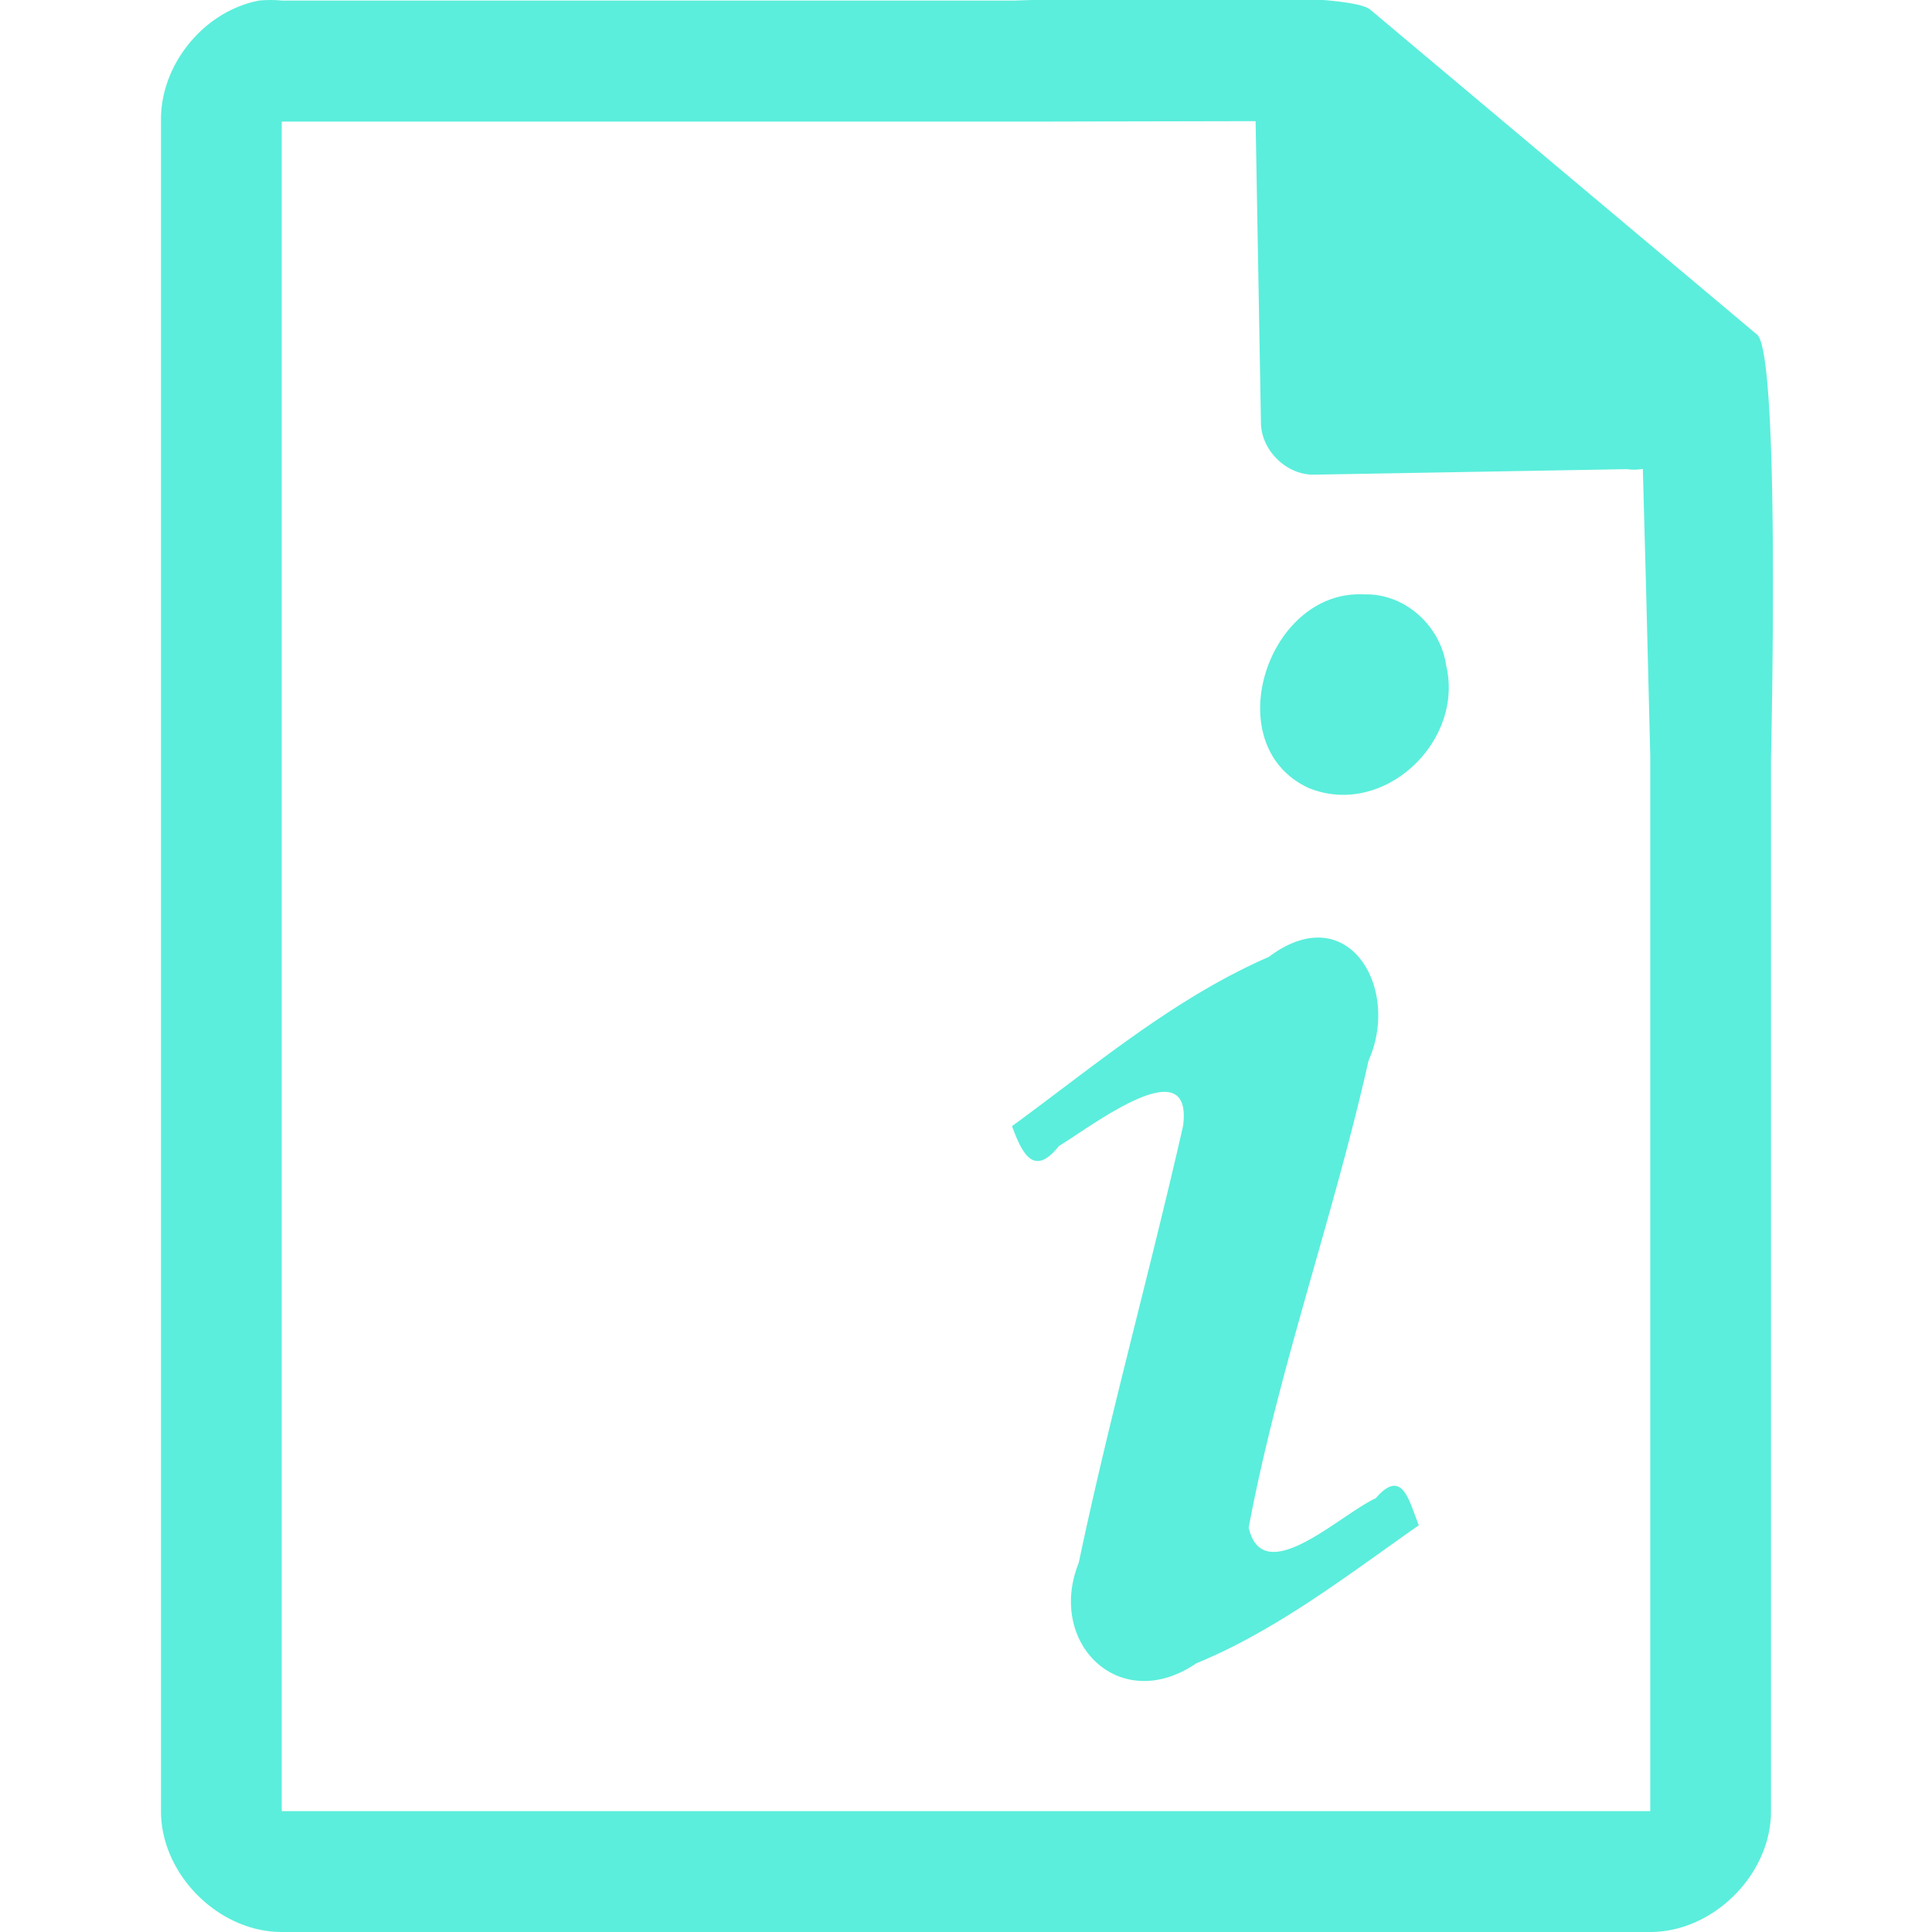 <svg xmlns="http://www.w3.org/2000/svg" width="48" height="48"><defs><linearGradient id="a"><stop offset="0" stop-color="#dc85e9"/><stop offset="1" stop-color="#f2cbf8"/></linearGradient><linearGradient id="b"><stop offset="0" stop-color="#dc85e9"/><stop offset="1" stop-color="#f2cbf8"/></linearGradient><linearGradient id="c"><stop offset="0" stop-color="#fff" stop-opacity=".588"/><stop offset="1" stop-color="#fff" stop-opacity=".863"/></linearGradient><linearGradient id="d"><stop offset="0" stop-color="#b3b3b3"/><stop offset="1" stop-color="#e6e6e6"/></linearGradient><linearGradient id="e"><stop offset="0" stop-color="#e694bb"/><stop offset=".262" stop-color="#d3819a"/><stop offset=".705" stop-color="#b25a64"/><stop offset="1" stop-color="#98313d"/></linearGradient></defs><path style="line-height:normal;text-indent:0;text-align:start;text-decoration-line:none;text-transform:none;marker:none" d="M29.705-.084c-2.047.008-4.121.088-4.517.098H7a2.938 2.938 0 0 0-.563 0C5.063.276 3.975 1.612 4 3.012V45c0 1.57 1.43 3 3 3h34c1.57 0 3-1.43 3-3V18.818c.018-.792.215-9.927-.336-10.496L34.054.248c-.284-.275-2.302-.34-4.349-.332zm1.49 3.094l.133 7.504c.012.681.638 1.29 1.317 1.279l7.771-.137c.133.018.268.017.4-.006l.082 3.03L41 18.77v26.227H7V3.021h18.672l5.523-.011zm2.692 11.758c-2.404-.128-3.661 3.748-1.377 4.808 1.853.76 3.872-1.142 3.42-3.04-.14-.99-1.03-1.802-2.043-1.768zm-1.032 8.53c-.387-.031-.838.105-1.33.475-2.356 1.027-4.325 2.703-6.382 4.206.258.701.549 1.27 1.168.492.767-.457 3.339-2.459 3.082-.498-.824 3.627-1.826 7.217-2.592 10.855-.801 1.992 1.018 3.794 2.918 2.498 2.019-.832 3.756-2.188 5.531-3.431-.242-.594-.403-1.447-1.072-.67-.879.398-2.798 2.279-3.155.728.738-3.928 2.105-7.71 2.979-11.605.603-1.344.015-2.954-1.147-3.05z" color="#000" font-weight="400" font-family="Andale Mono" overflow="visible" fill="#5beedc"/></svg>
